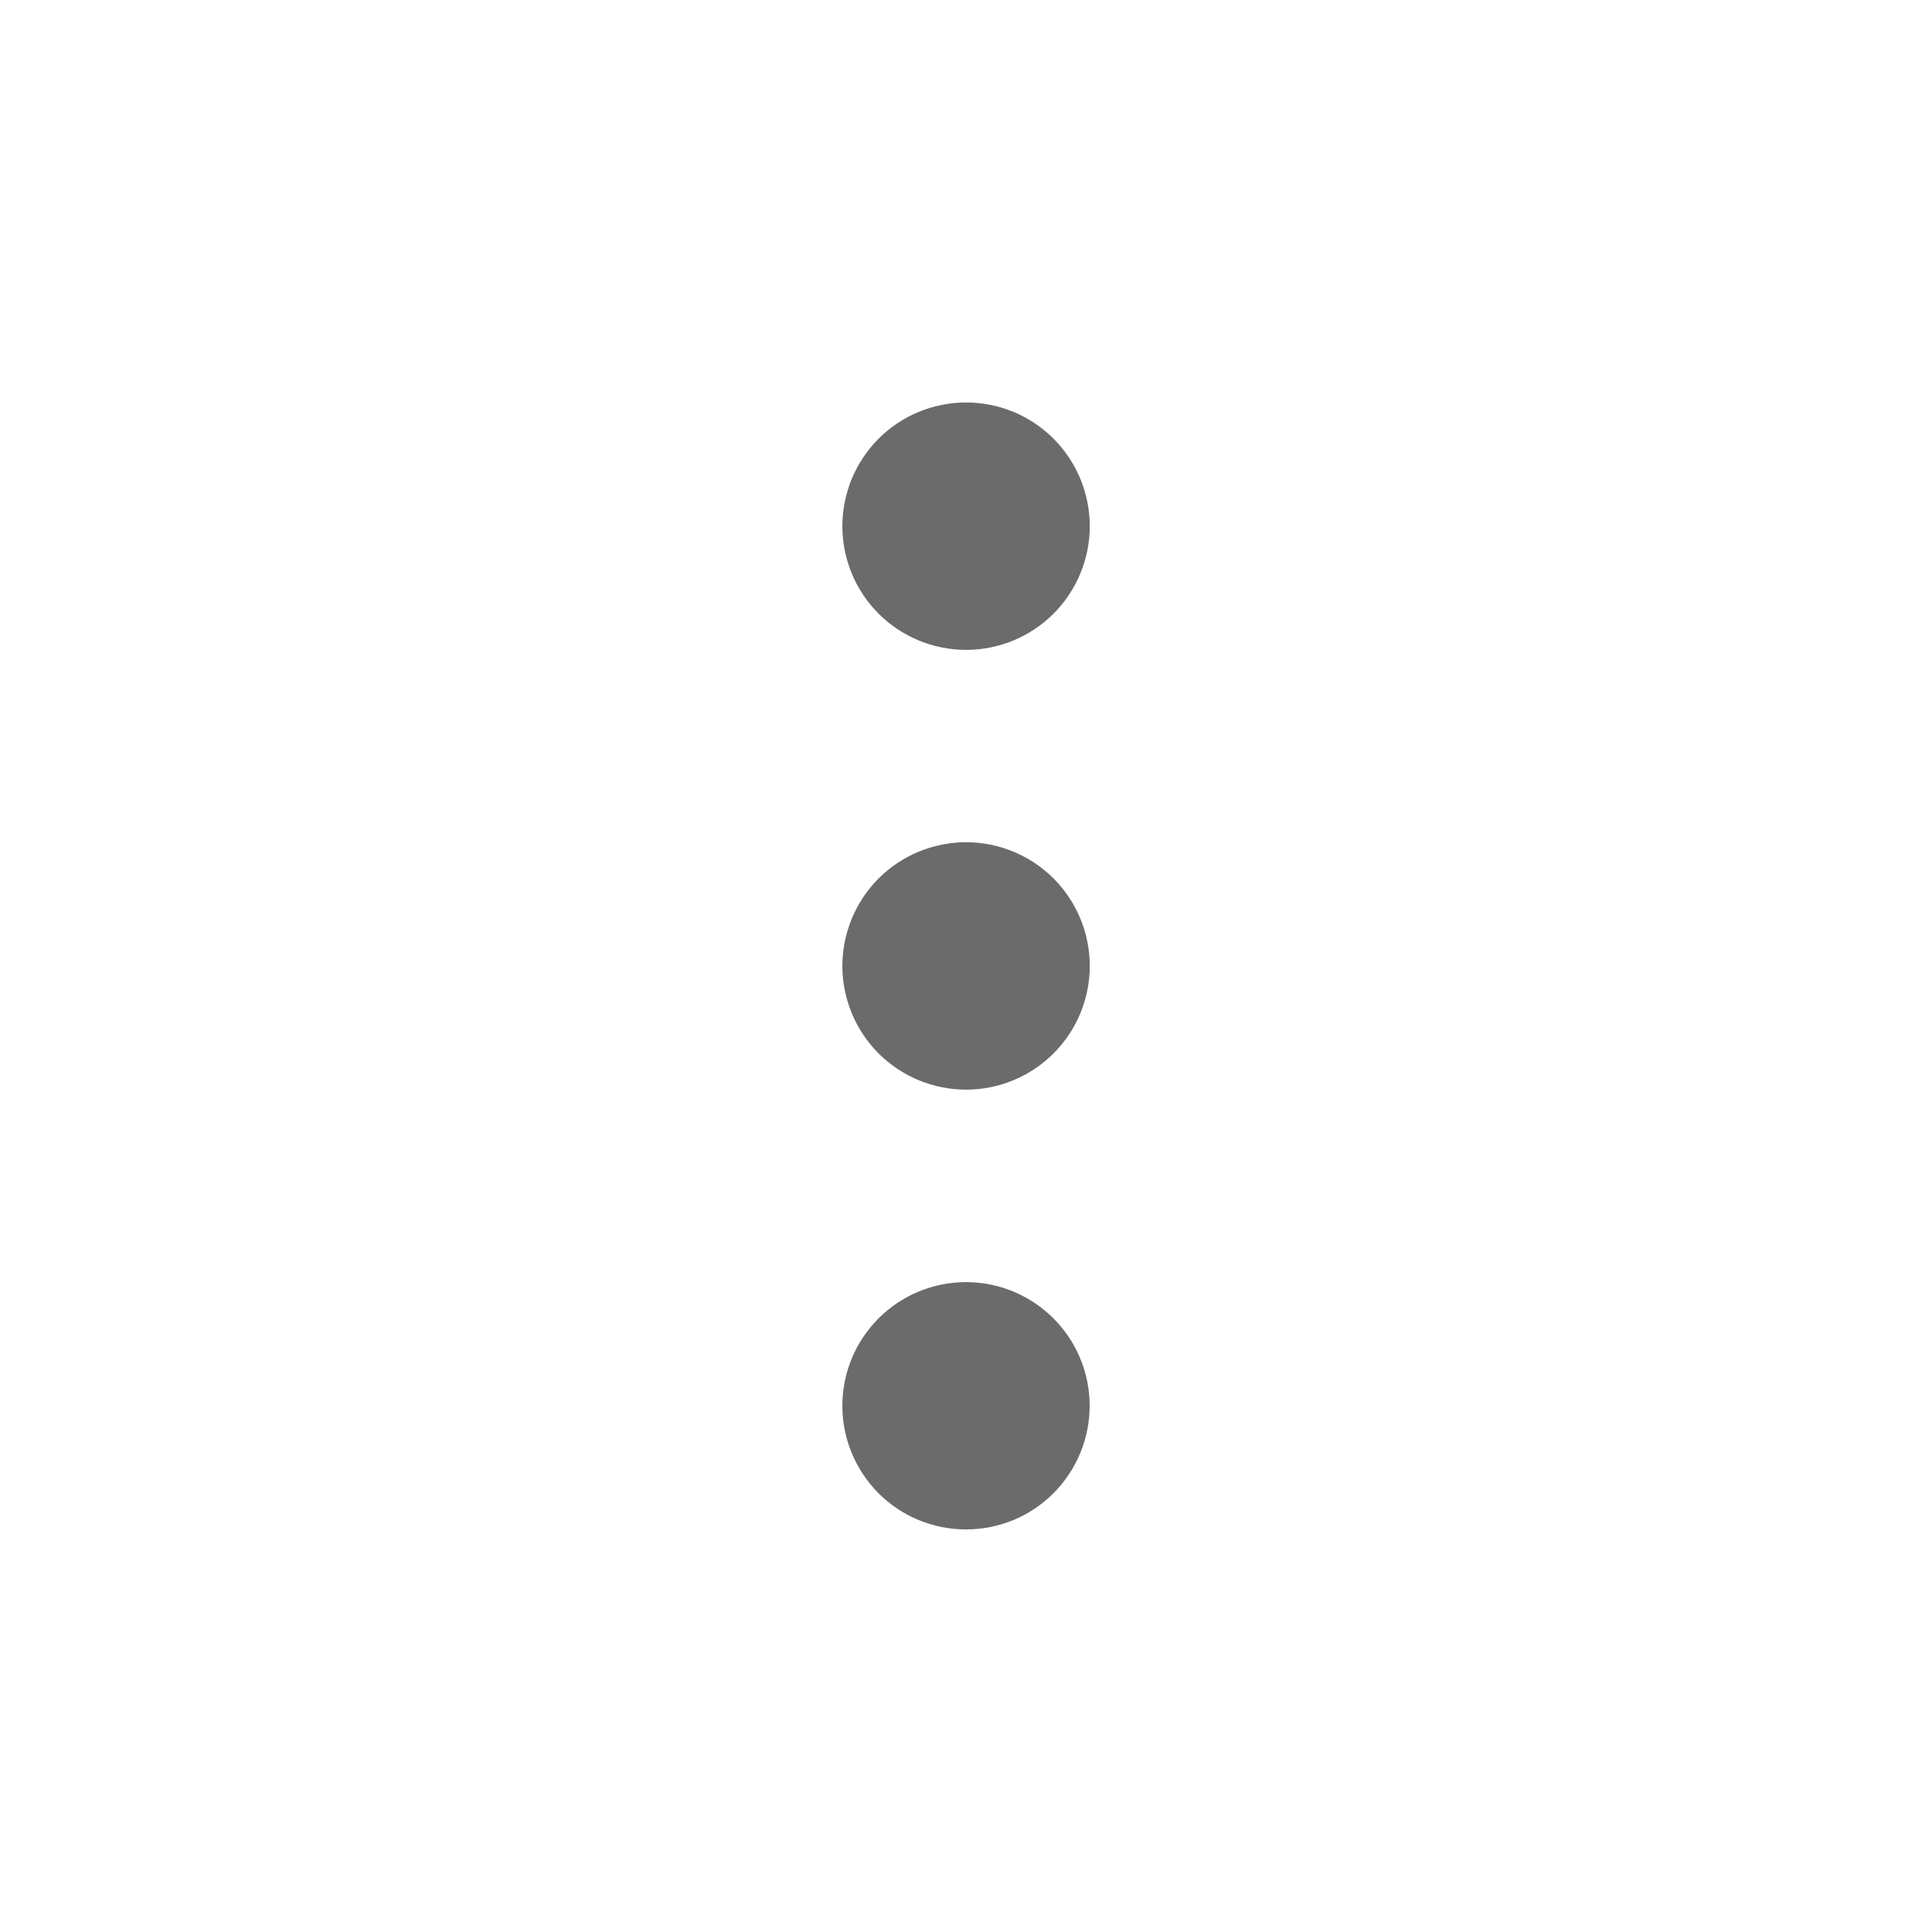 <svg width="16" height="16" viewBox="0 0 16 16" fill="none" xmlns="http://www.w3.org/2000/svg">
<path d="M8 10.618C7.728 10.618 7.468 10.726 7.276 10.918C7.084 11.11 6.976 11.37 6.976 11.642C6.976 11.914 7.084 12.174 7.276 12.367C7.468 12.559 7.728 12.666 8 12.666C8.272 12.666 8.532 12.559 8.724 12.367C8.916 12.174 9.024 11.914 9.024 11.642C9.024 11.37 8.916 11.11 8.724 10.918C8.532 10.726 8.272 10.618 8 10.618Z" fill="#6B6B6B"/>
<path d="M8.001 6.975C7.866 6.975 7.733 7.002 7.608 7.053C7.484 7.105 7.371 7.18 7.276 7.275C7.181 7.37 7.106 7.483 7.054 7.608C7.003 7.732 6.976 7.865 6.976 8C6.976 8.134 7.003 8.267 7.054 8.392C7.106 8.516 7.181 8.629 7.276 8.724C7.371 8.819 7.484 8.894 7.608 8.946C7.733 8.997 7.866 9.024 8.001 9.024C8.272 9.024 8.533 8.916 8.725 8.724C8.917 8.532 9.025 8.271 9.025 8C9.025 7.728 8.917 7.467 8.725 7.275C8.533 7.083 8.272 6.975 8.001 6.975Z" fill="#6B6B6B"/>
<path d="M6.976 4.357C6.976 4.223 7.003 4.09 7.054 3.965C7.106 3.841 7.181 3.728 7.276 3.633C7.371 3.538 7.484 3.462 7.608 3.411C7.733 3.36 7.866 3.333 8.001 3.333C8.135 3.333 8.268 3.36 8.393 3.411C8.517 3.462 8.63 3.538 8.725 3.633C8.82 3.728 8.895 3.841 8.947 3.965C8.998 4.09 9.025 4.223 9.025 4.357C9.025 4.629 8.917 4.89 8.725 5.082C8.533 5.274 8.272 5.382 8.001 5.382C7.729 5.382 7.468 5.274 7.276 5.082C7.084 4.89 6.976 4.629 6.976 4.357Z" fill="#6B6B6B"/>
</svg>
